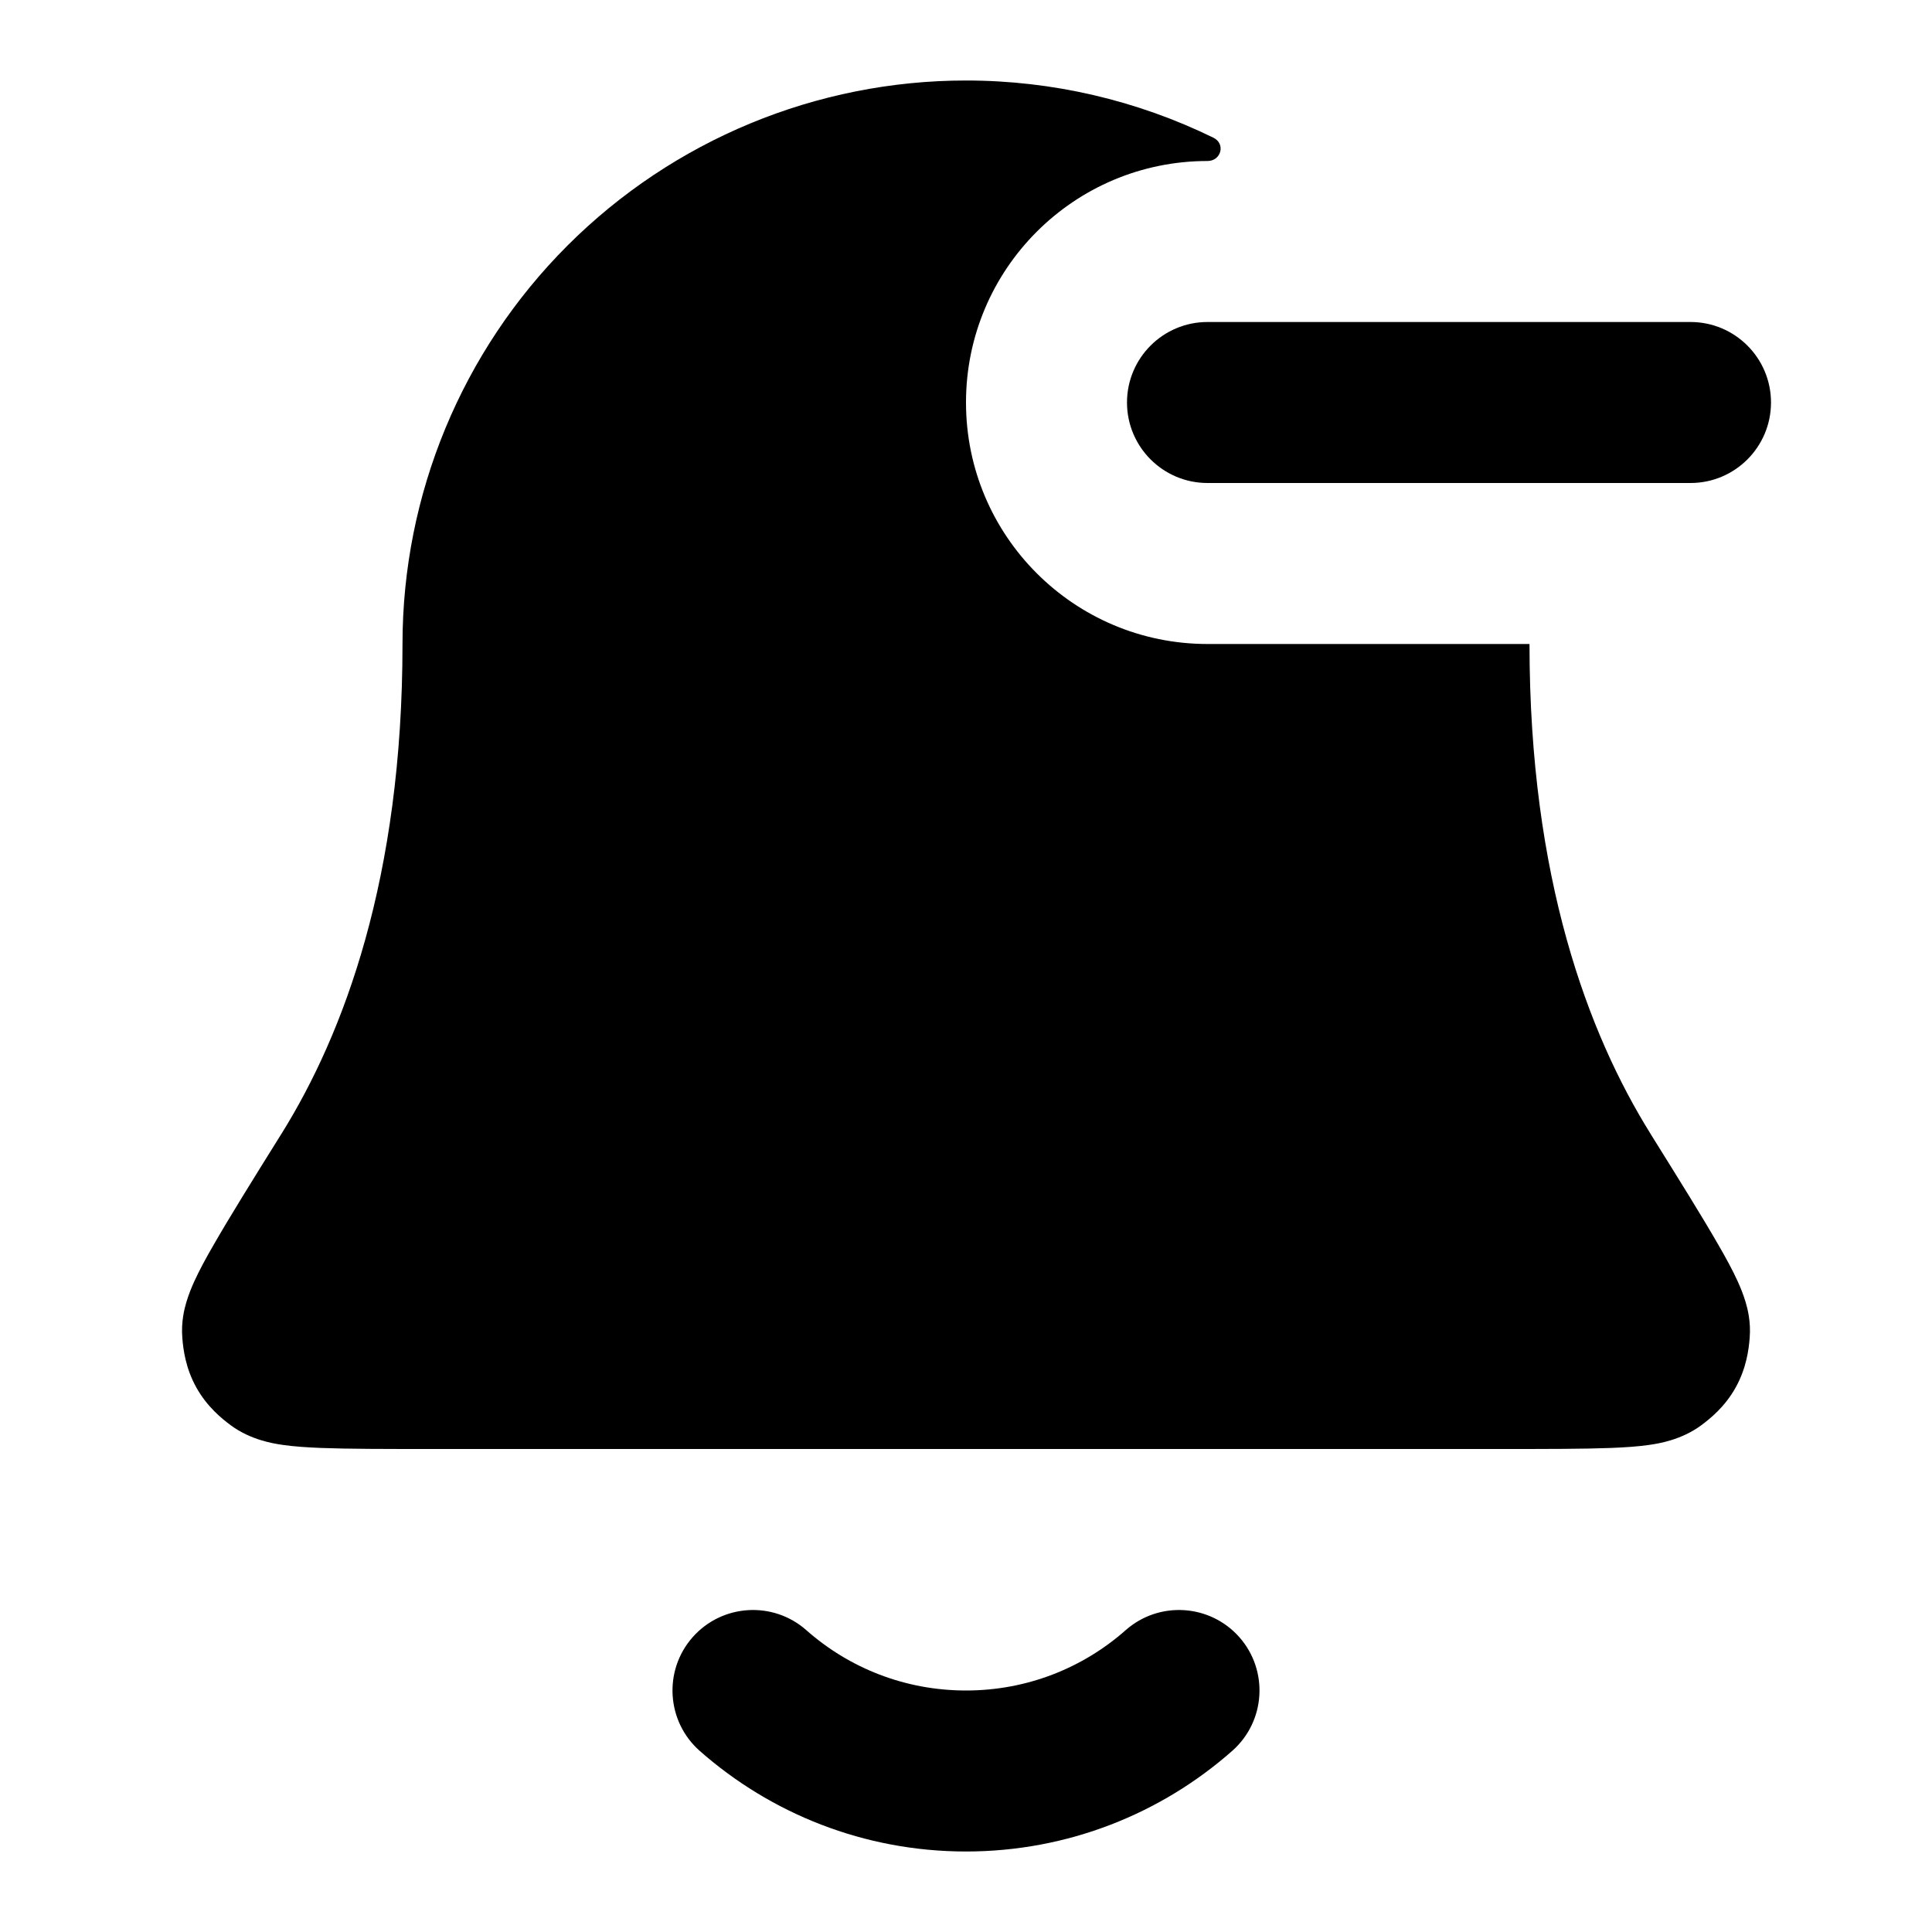 <svg width="24" height="24" viewBox="0 0 24 24" fill="none" xmlns="http://www.w3.org/2000/svg">
<path fill-rule="evenodd" clip-rule="evenodd" d="M14 5C14 4.448 14.448 4 15 4H21C21.552 4 22 4.448 22 5C22 5.552 21.552 6 21 6H15C14.448 6 14 5.552 14 5Z" fill="black"/>
<path d="M12 1C10.143 1 8.363 1.738 7.05 3.05C5.737 4.363 5 6.143 5 8C5 10.913 4.268 12.844 3.501 14.077L3.489 14.096C3.131 14.67 2.849 15.124 2.659 15.455C2.563 15.62 2.476 15.78 2.412 15.921C2.38 15.992 2.344 16.079 2.316 16.173C2.292 16.252 2.248 16.419 2.265 16.622C2.276 16.759 2.304 16.993 2.438 17.234C2.572 17.476 2.756 17.623 2.866 17.705C3.116 17.89 3.404 17.933 3.5 17.947L3.504 17.948C3.651 17.97 3.819 17.98 3.988 17.987C4.323 18 4.787 18 5.364 18H18.636C19.213 18 19.677 18 20.012 17.987C20.181 17.98 20.349 17.97 20.496 17.948L20.5 17.947C20.596 17.933 20.884 17.89 21.134 17.705C21.244 17.623 21.428 17.476 21.562 17.234C21.696 16.993 21.724 16.759 21.735 16.622C21.752 16.419 21.708 16.252 21.684 16.173C21.656 16.079 21.62 15.992 21.588 15.921C21.524 15.78 21.437 15.62 21.341 15.455C21.151 15.124 20.869 14.671 20.511 14.097L20.499 14.077C19.732 12.844 19 10.913 19 8H15C13.343 8 12 6.657 12 5C12 3.343 13.343 2 15 2C15.17 2 15.227 1.786 15.074 1.711C14.125 1.247 13.075 1 12 1Z" fill="black"/>
<path d="M10.016 20.25C9.602 19.885 8.97 19.924 8.604 20.338C8.239 20.752 8.278 21.384 8.692 21.75C9.573 22.527 10.733 23 12 23C13.267 23 14.427 22.527 15.307 21.75C15.722 21.384 15.761 20.752 15.396 20.338C15.03 19.924 14.398 19.885 13.984 20.25C13.455 20.718 12.761 21 12 21C11.239 21 10.545 20.718 10.016 20.25Z" fill="black"/>
</svg>
